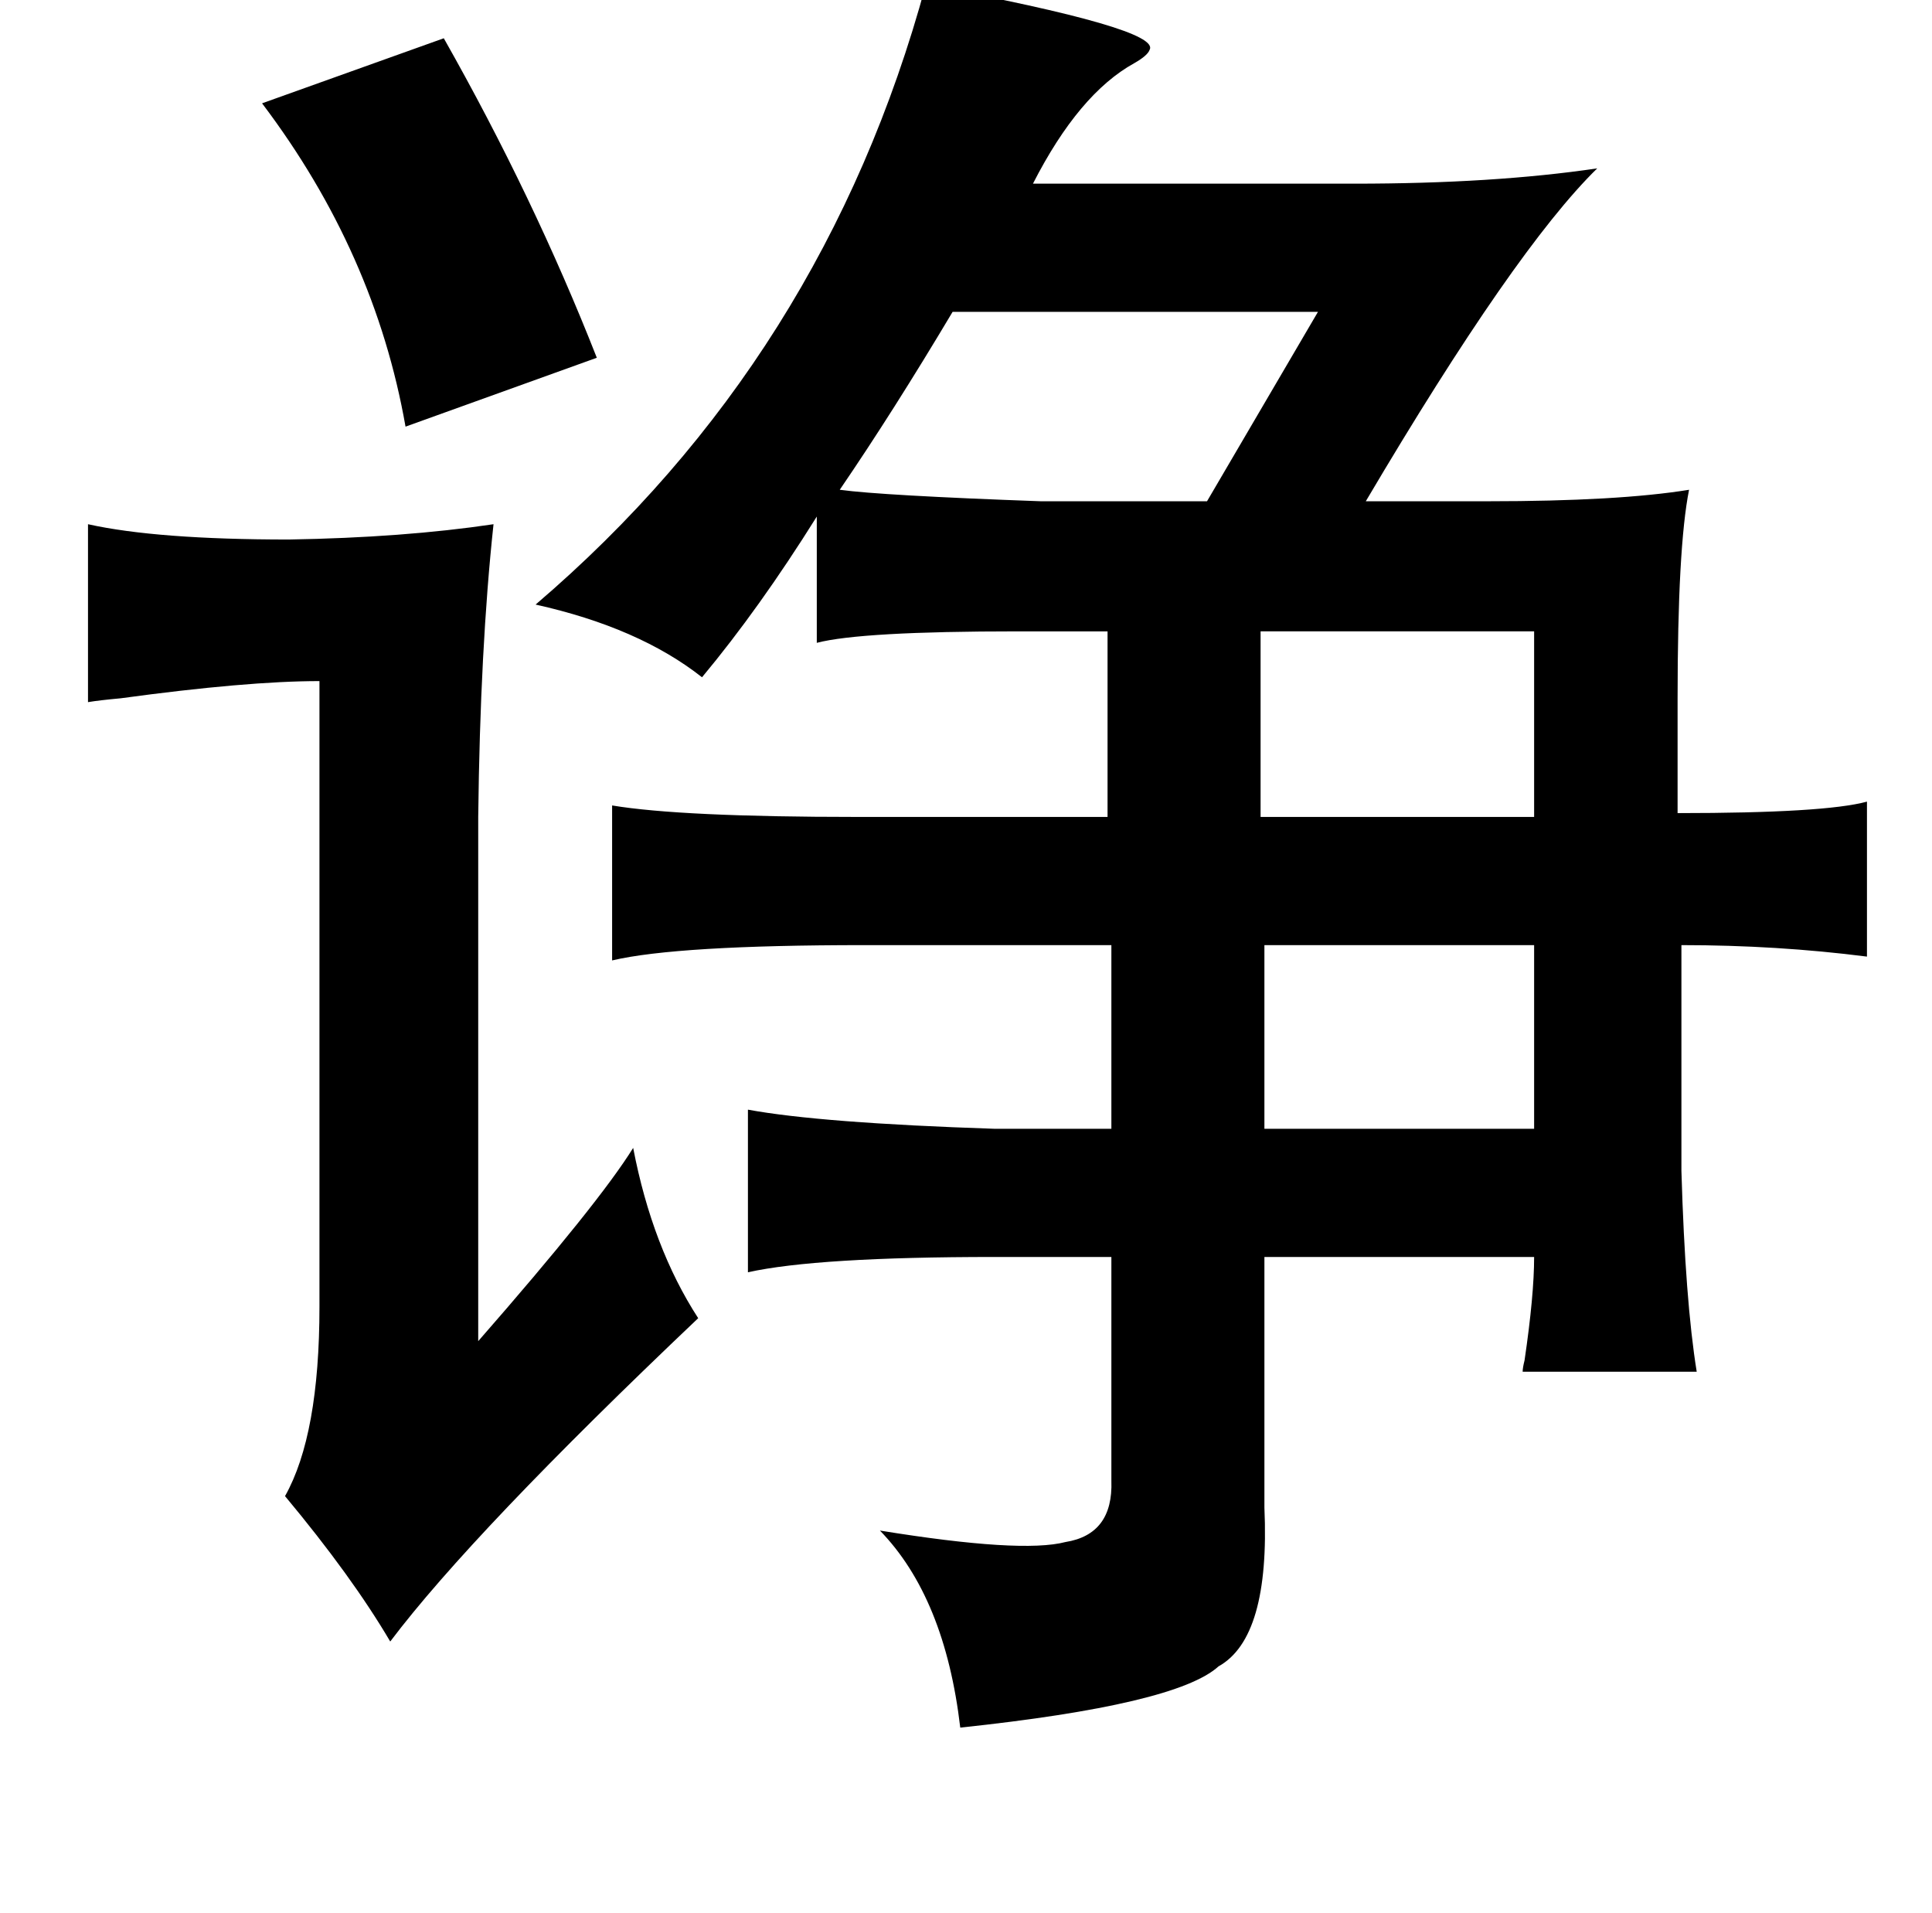 <?xml version="1.0" standalone="no"?>
<!DOCTYPE svg PUBLIC "-//W3C//DTD SVG 1.1//EN" "http://www.w3.org/Graphics/SVG/1.1/DTD/svg11.dtd" >
<svg xmlns="http://www.w3.org/2000/svg" xmlns:xlink="http://www.w3.org/1999/xlink" version="1.1" viewBox="-10 0 1010 1000">
   <path fill="currentColor"
d="M474 -8q123 23 117 34q-1 3 -8 7q-29 16 -53 63h168q73 0 127 -8q-43 42 -121 174h64q68 0 105 -6q-6 30 -6 109v60q77 0 99 -6v81q-47 -6 -97 -6v118q2 68 8 105h-91q0 -2 1 -6q5 -34 5 -54h-141v131q3 68 -24 83q-22 20 -135 32q-8 -68 -42 -103q74 12 97 6
q25 -4 24 -32v-117h-61q-93 0 -129 8v-85q38 7 129 10h61v-96h-129q-98 0 -132 8v-81q36 6 128 6h131v-97h-47q-82 0 -105 6v-66q-30 48 -60 84q-33 -26 -87 -38q151 -129 204 -324zM222 20q47 83 80 167l-100 36q-16 -91 -75 -169zM679 163h-191q-31 52 -59 93q22 3 105 6
h87zM36 274q36 8 105 8q60 -1 107 -8q-7 65 -8 153v274q63 -72 81 -101q10 52 34 89q-118 112 -161 169q-20 -34 -55 -76q18 -32 18 -99v-327q-38 0 -104 9q-11 1 -17 2v-93zM792 330h-143v97h143v-97zM651 494v96h141v-96h-141z" />
</svg>
